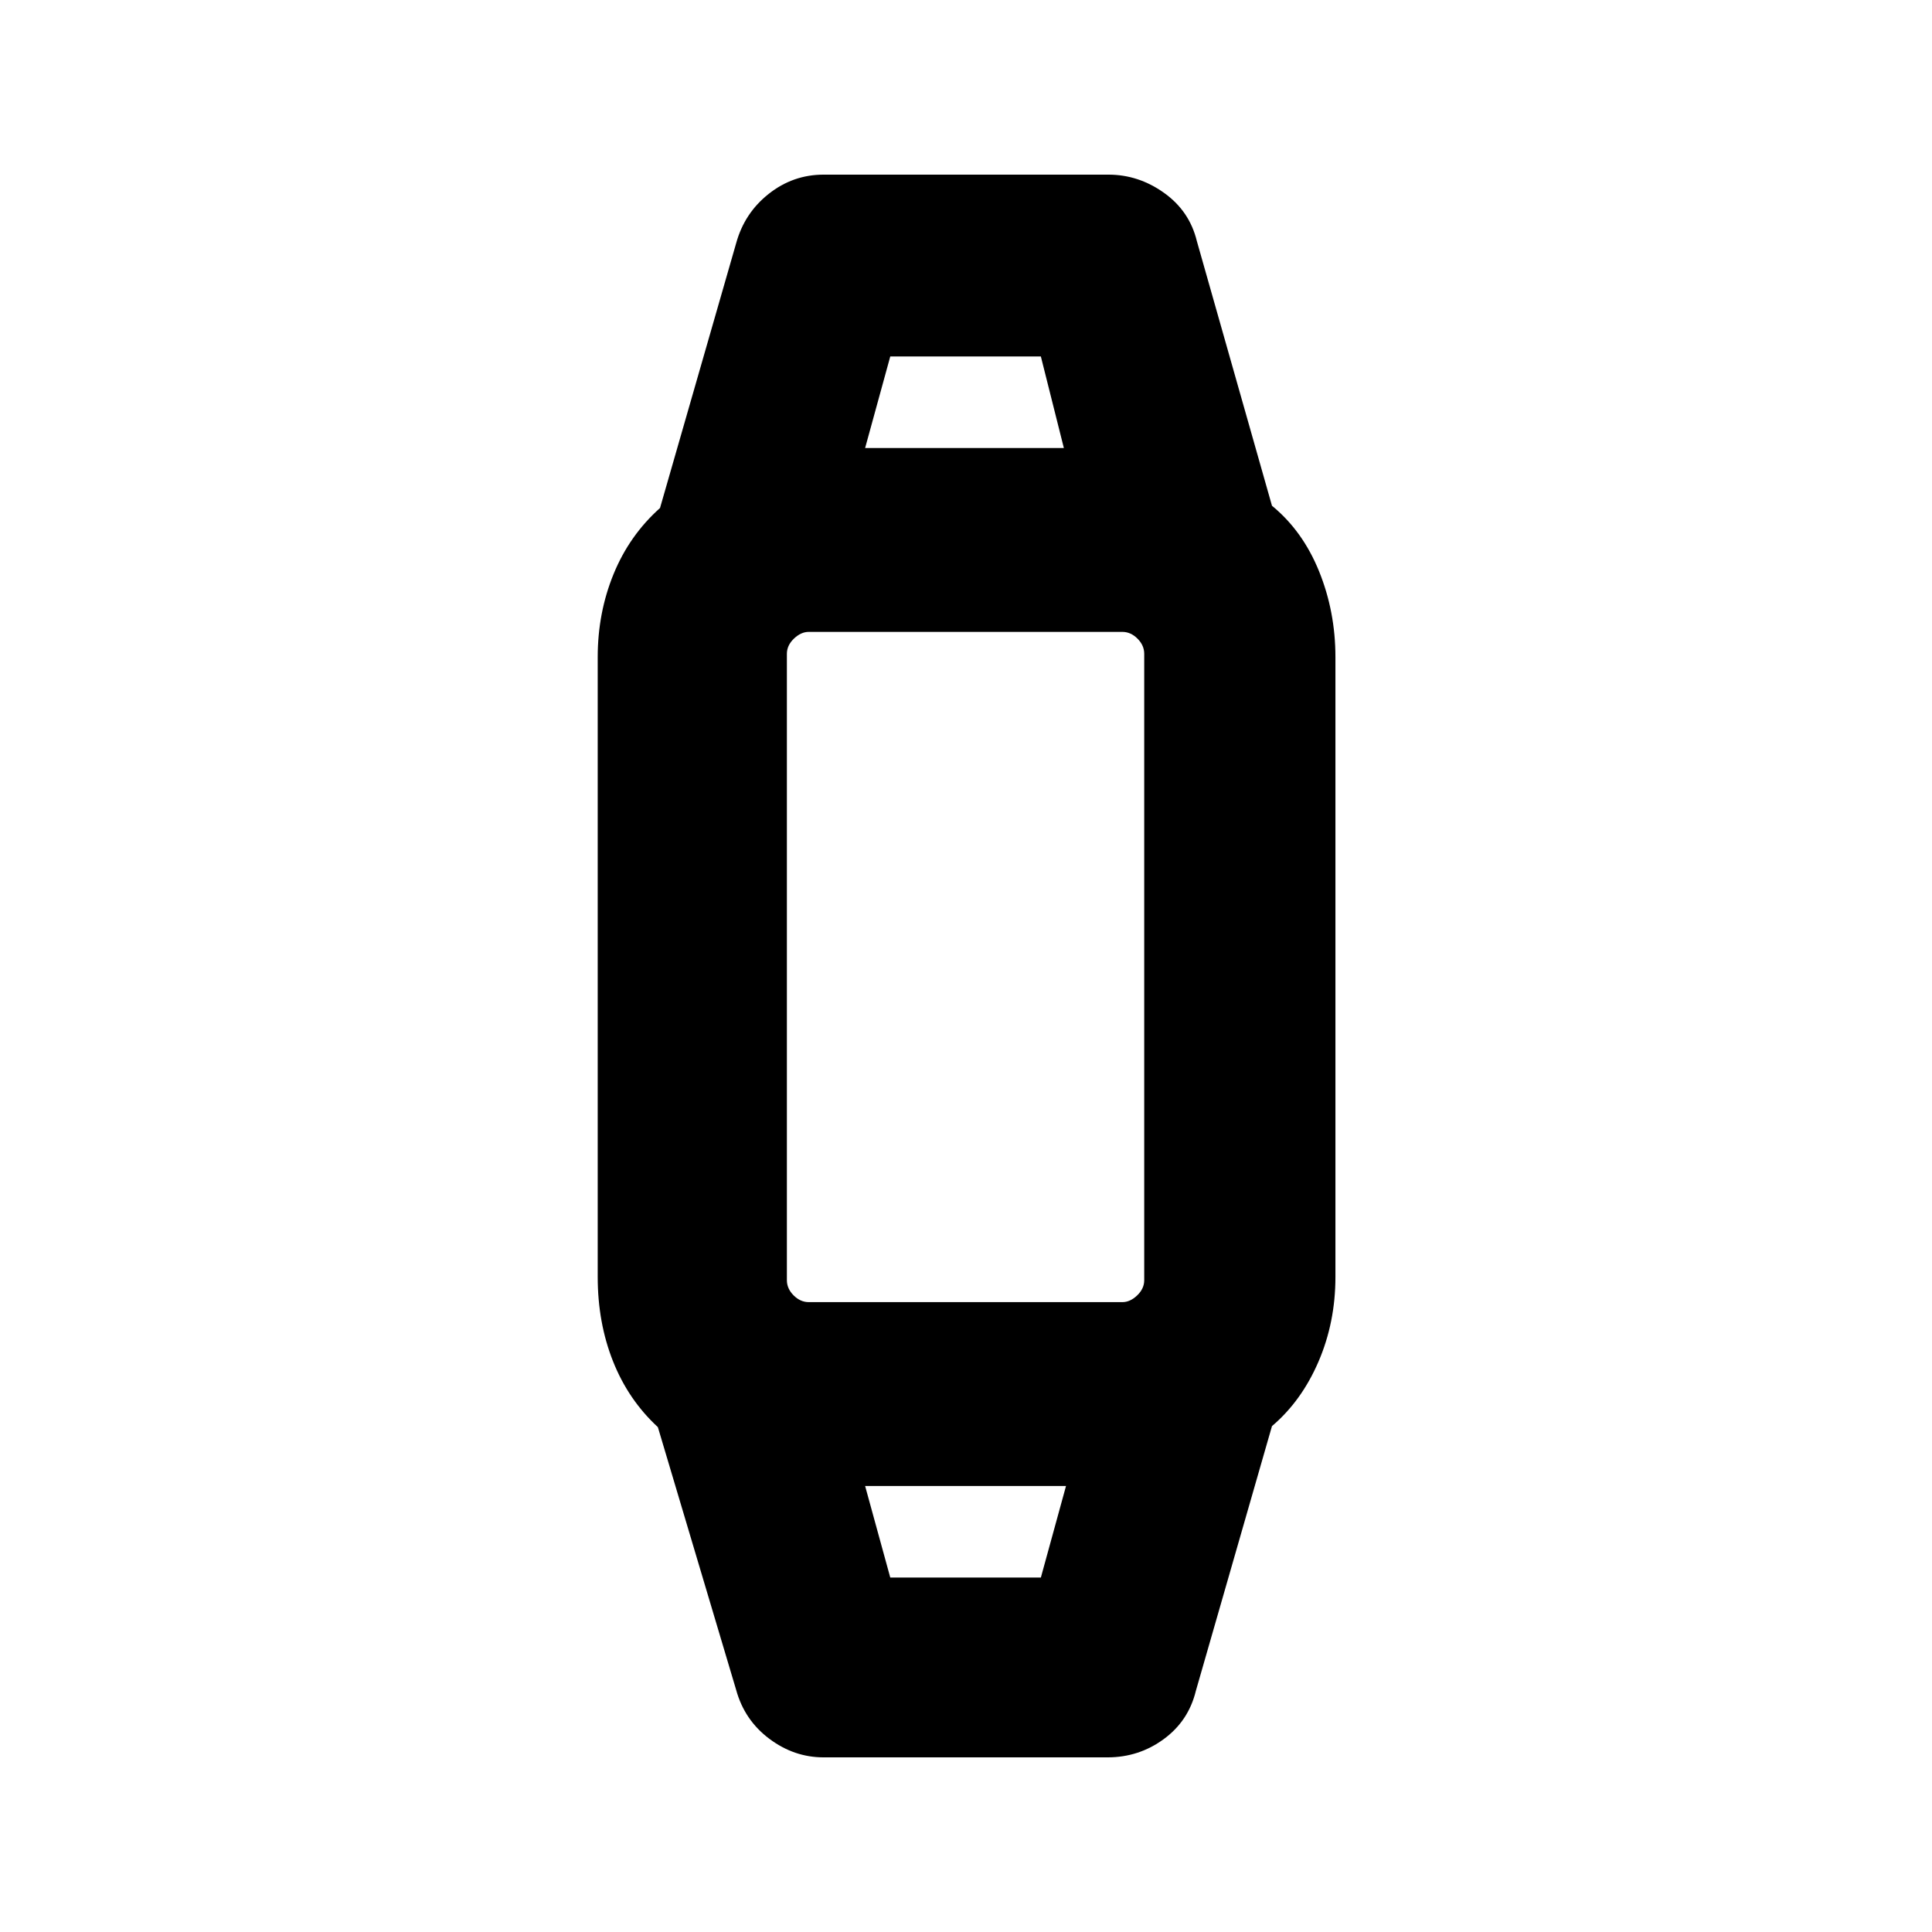 <svg xmlns="http://www.w3.org/2000/svg" height="20" viewBox="0 -960 960 960" width="20"><path d="M409.22-86.78q-14.66 0-26.99-9.26-12.33-9.26-16.45-24.29l-38.89-130.54q-14.69-13.56-22.29-32.73-7.6-19.16-7.6-41.92v-307.96q0-22.01 7.88-41.27 7.88-19.25 23.08-32.82l37.82-131.54q4.12-15.03 16.2-24.57 12.08-9.54 27.24-9.54h141.56q14.96 0 27.63 9.05 12.68 9.04 16.31 24l37.32 131.47q15.26 12.5 23.4 32.57 8.13 20.07 8.13 42.65v307.96q0 22.58-8.42 42.11-8.41 19.54-23.11 32.04l-37.82 131.54q-3.63 14.96-15.98 24-12.35 9.05-27.88 9.05H409.22Zm33.15-89.35h74.83l12.5-45.5h-99.83l12.5 45.5Zm-40.48-136.85h155.8q3.88 0 7.37-3.35 3.5-3.35 3.5-7.54v-311.26q0-4.19-3.35-7.54-3.34-3.35-7.54-3.35h-155.8q-3.87 0-7.37 3.35t-3.5 7.54v311.26q0 4.19 3.35 7.54 3.35 3.35 7.54 3.35Zm27.98-424.39h98.76l-11.43-45.5h-74.83l-12.5 45.5Zm49.7 515.74Zm0-515.74Z"/></svg>
